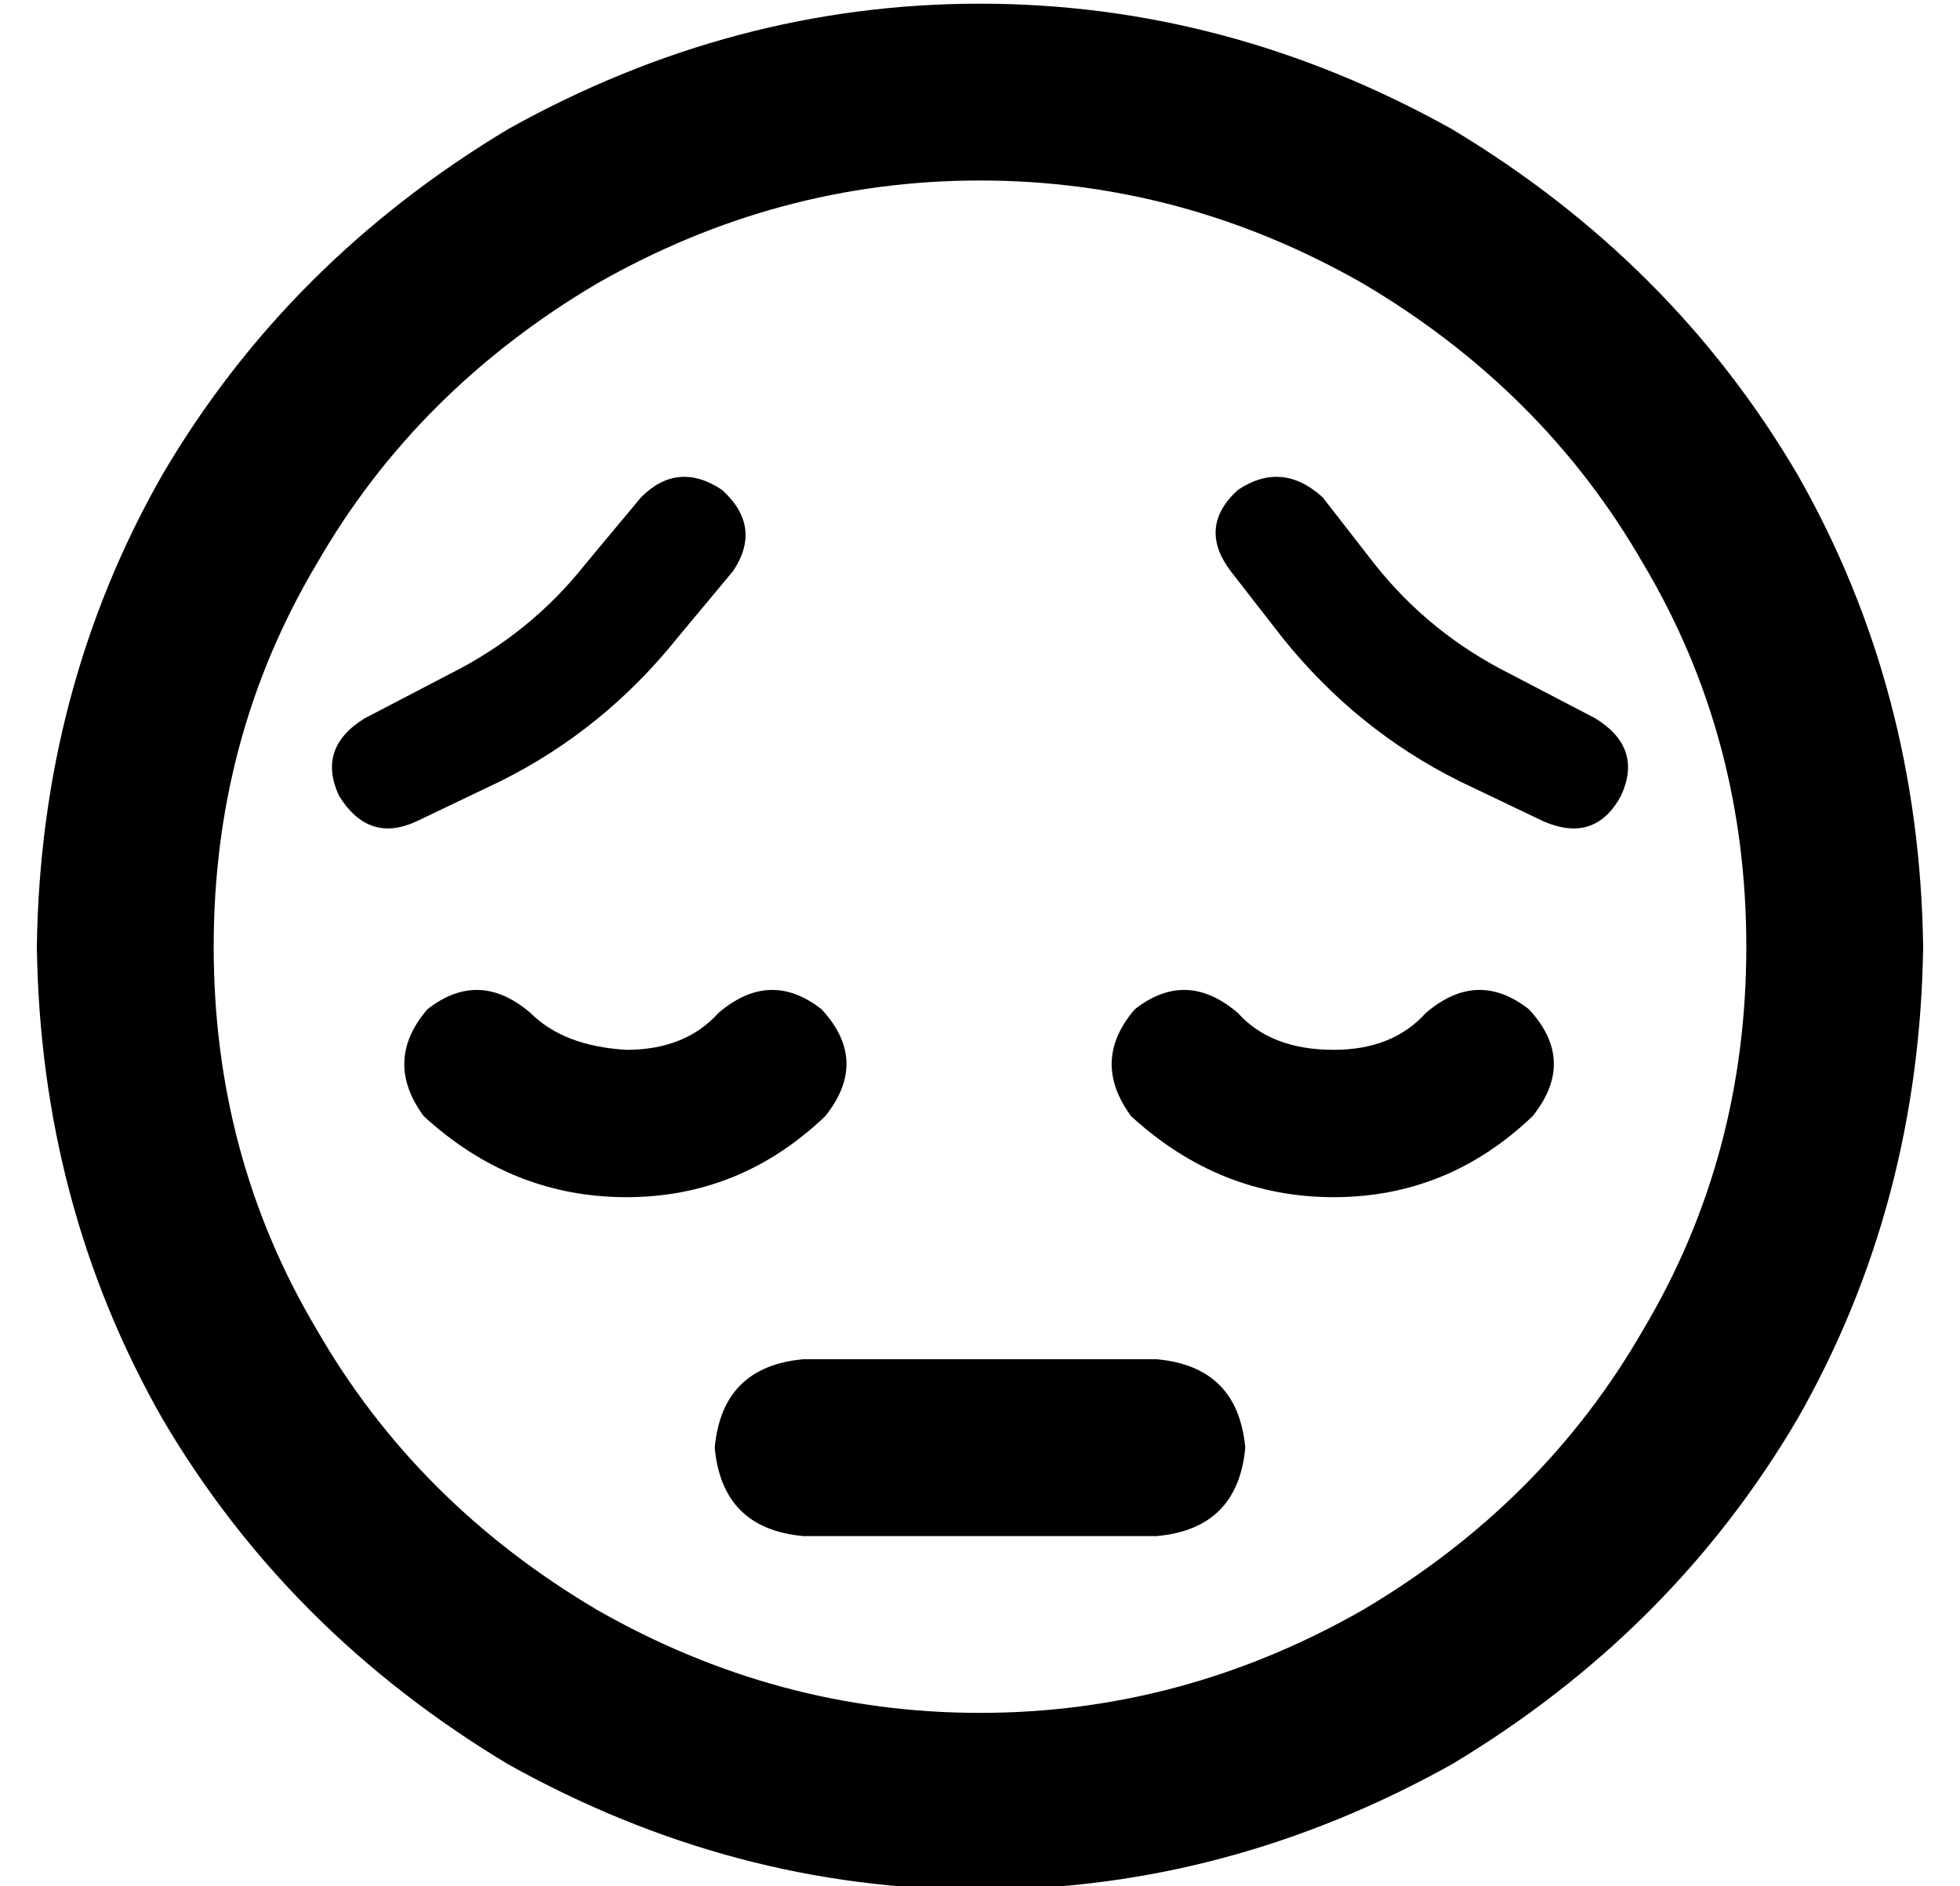 <?xml version="1.0" standalone="no"?>
<!DOCTYPE svg PUBLIC "-//W3C//DTD SVG 1.1//EN" "http://www.w3.org/Graphics/SVG/1.1/DTD/svg11.dtd" >
<svg xmlns="http://www.w3.org/2000/svg" xmlns:xlink="http://www.w3.org/1999/xlink" version="1.1" viewBox="-10 -40 532 512">
   <path fill="currentColor"
d="M464 217q0 -57 -28 -104v0v0q-27 -47 -76 -76q-49 -28 -104 -28t-104 28q-49 29 -76 76q-28 47 -28 104t28 104q27 47 76 76q49 28 104 28t104 -28q49 -29 76 -76q28 -47 28 -104v0zM0 217q1 -70 34 -128v0v0q34 -58 94 -94q61 -34 128 -34t128 34q60 36 94 94
q33 58 34 128q-1 70 -34 128q-34 58 -94 94q-61 34 -128 34t-128 -34q-60 -36 -94 -94q-33 -58 -34 -128v0zM208 329h96h-96h96q22 2 24 24q-2 22 -24 24h-96v0q-22 -2 -24 -24q2 -22 24 -24v0zM352 245q16 0 25 -10q14 -12 28 -1q13 14 1 29q-23 22 -54 22t-55 -22
q-11 -15 1 -29q14 -11 28 1q9 10 26 10v0zM134 235q9 9 26 10q16 0 25 -10q14 -12 28 -1q13 14 1 29q-23 22 -54 22t-55 -22q-11 -15 1 -29q14 -11 28 1v0zM82 176q-6 -13 7 -21l23 -12v0q22 -11 37 -30l15 -18v0q10 -10 22 -2q11 10 3 22l-15 18v0q-20 25 -48 39l-23 11v0
q-13 6 -21 -7v0zM423 155q13 8 7 21q-7 13 -21 7l-23 -11v0q-28 -14 -48 -39l-14 -18v0q-9 -12 2 -22q12 -8 23 2l14 18v0q15 19 37 30l23 12v0z" />
</svg>
